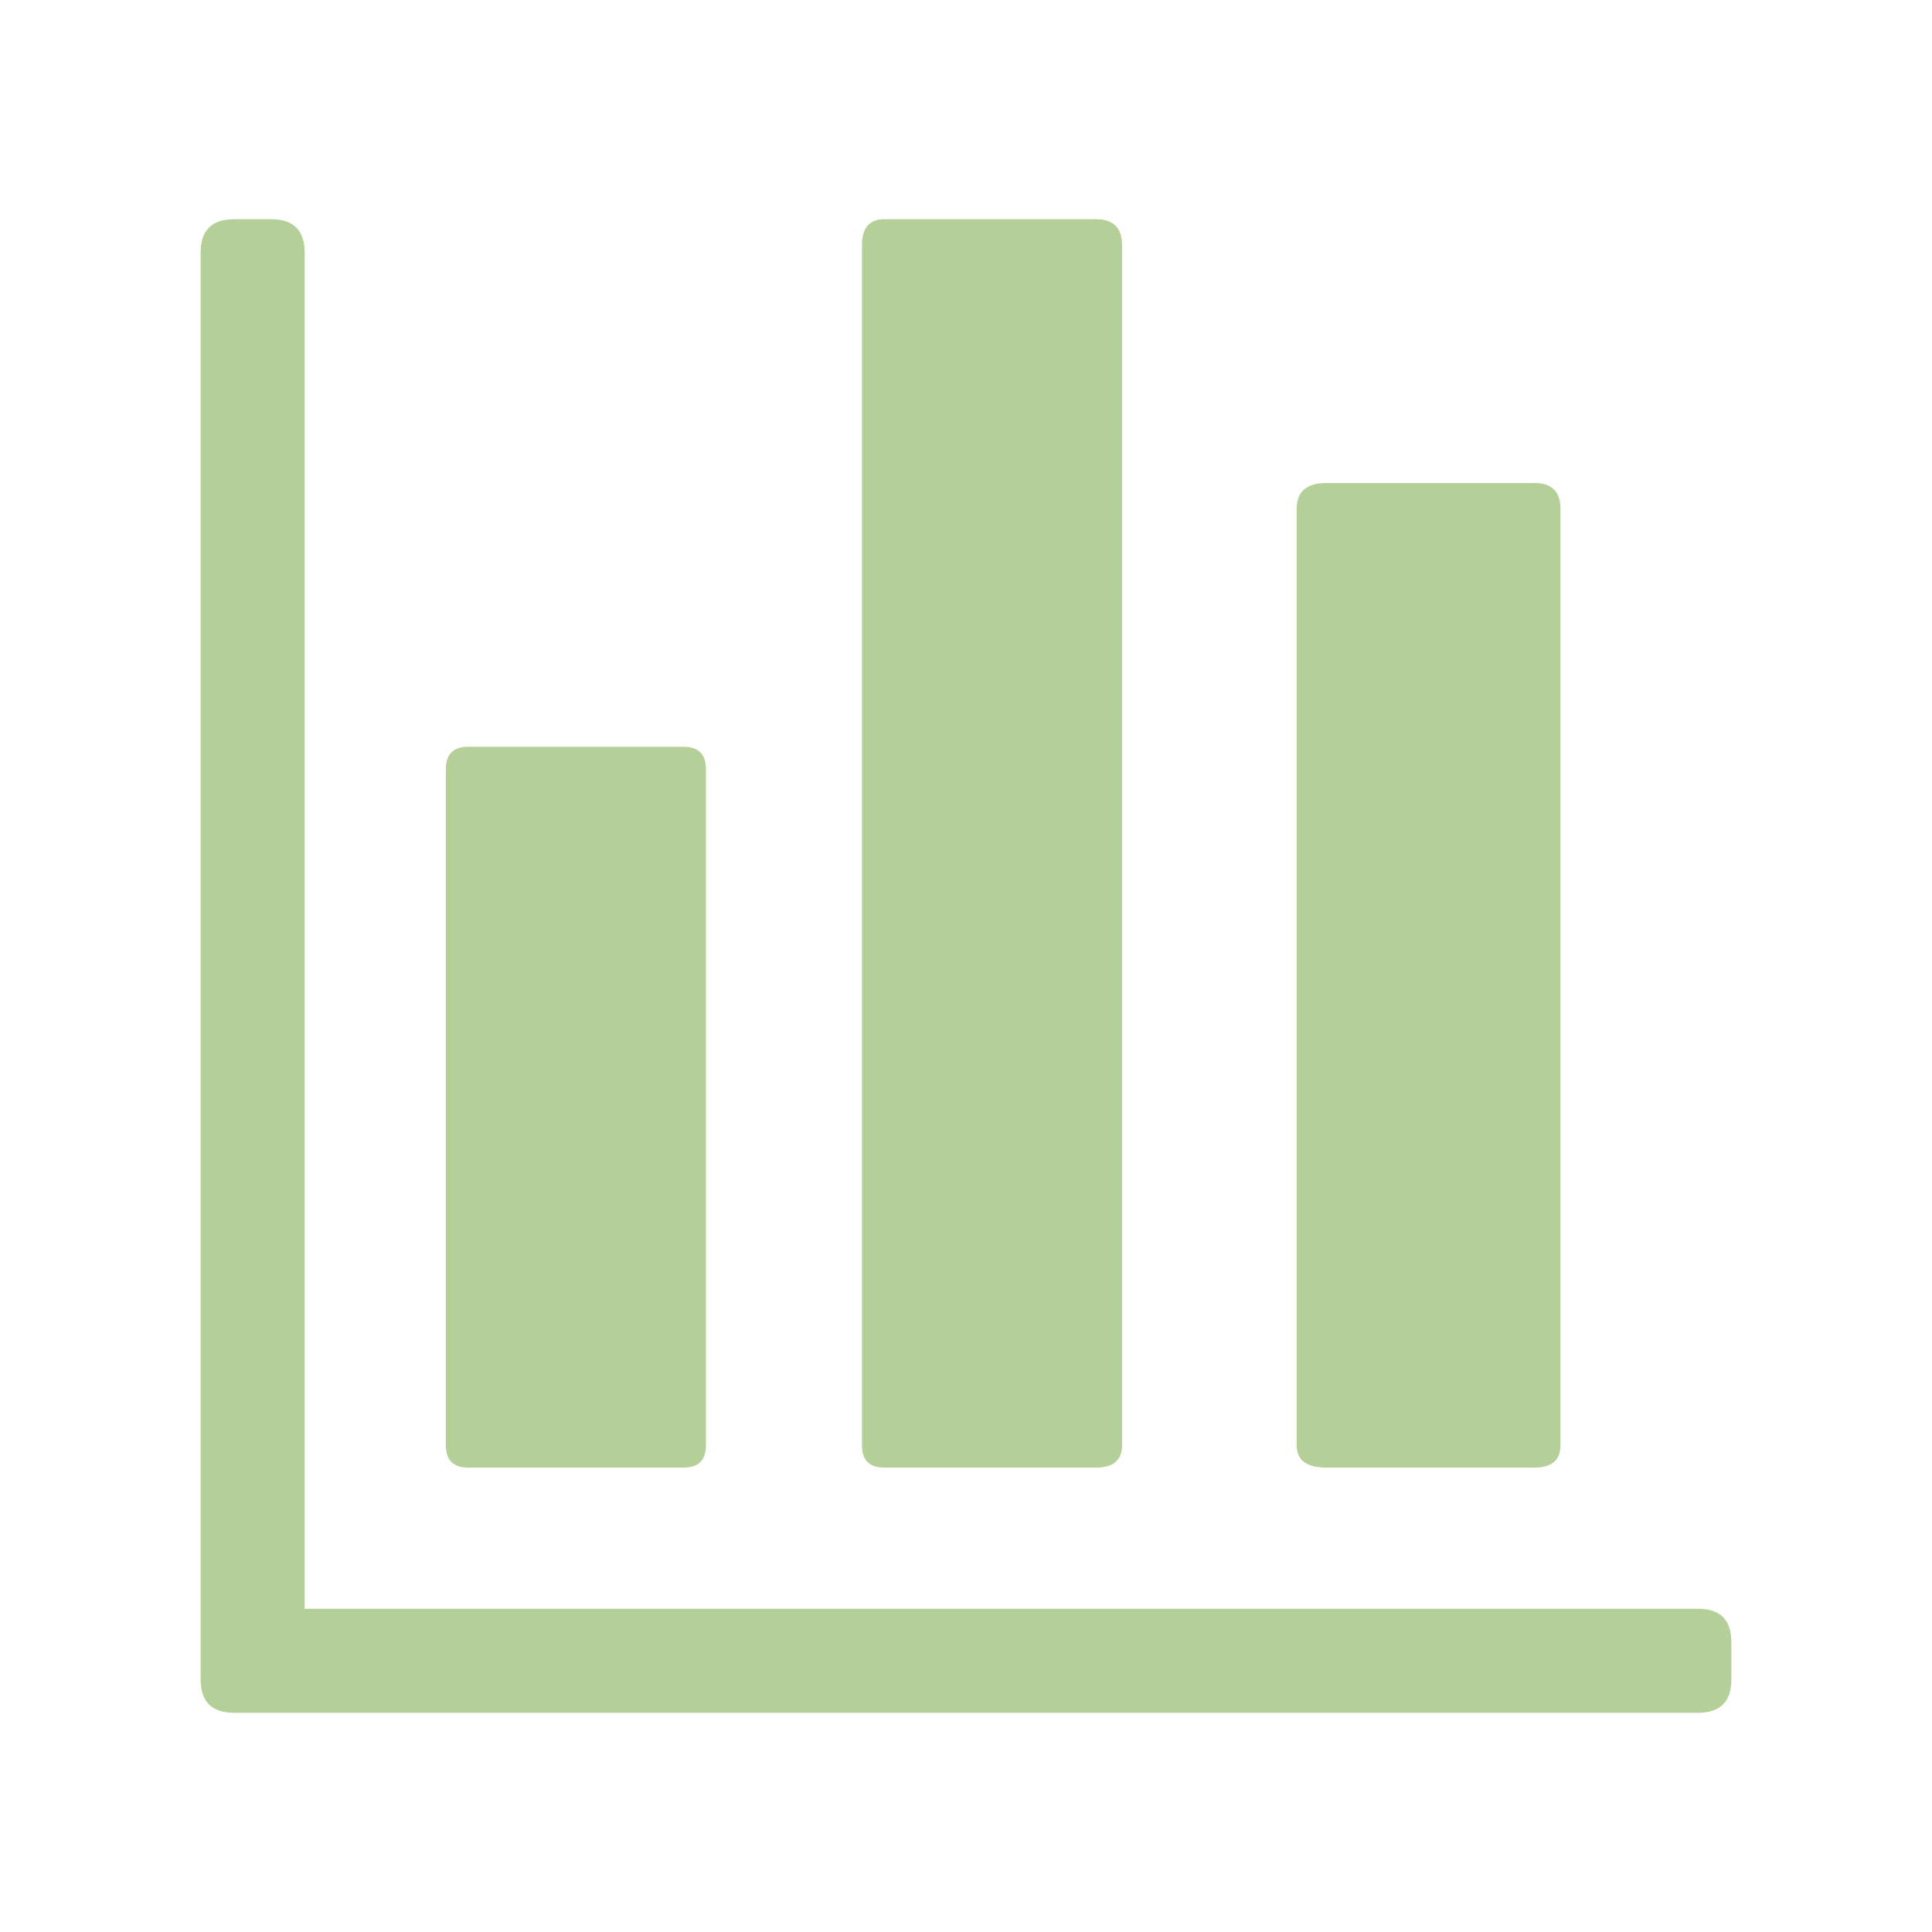 
<svg xmlns="http://www.w3.org/2000/svg" version="1.1" xmlns:xlink="http://www.w3.org/1999/xlink" preserveAspectRatio="none" x="0px" y="0px" width="26px" height="26px" viewBox="0 0 26 26">
<defs>
<g id="Layer5_0_FILL">
<path fill="#B4D098" stroke="none" d="
M 6.3 10.05
Q 6 10.05 6 10.35
L 6 19.45
Q 6 19.75 6.3 19.75
L 9.2 19.75
Q 9.5 19.75 9.5 19.45
L 9.5 10.35
Q 9.5 10.05 9.2 10.05
L 6.3 10.05
M 11.9 2.95
Q 11.6 2.95 11.6 3.3
L 11.6 19.45
Q 11.6 19.75 11.9 19.75
L 14.75 19.75
Q 15.1 19.75 15.1 19.45
L 15.1 3.3
Q 15.1 2.95 14.75 2.95
L 11.9 2.95
M 20.65 19.75
Q 21 19.75 21 19.45
L 21 6.85
Q 21 6.5 20.65 6.5
L 17.85 6.5
Q 17.45 6.5 17.45 6.85
L 17.45 19.45
Q 17.45 19.75 17.85 19.75
L 20.65 19.75
M 23.3 22.1
Q 23.3 21.65 22.85 21.65
L 4.1 21.65 4.1 3.4
Q 4.1 2.95 3.65 2.95
L 3.15 2.95
Q 2.7 2.95 2.7 3.4
L 2.7 22.6
Q 2.7 23.05 3.15 23.05
L 22.85 23.05
Q 23.3 23.05 23.3 22.6
L 23.3 22.1 Z"/>
</g>
</defs>

<g transform="matrix( 1, 0, 0, 1, 0,0) ">
<use xlink:href="#Layer5_0_FILL"/>
</g>
</svg>

